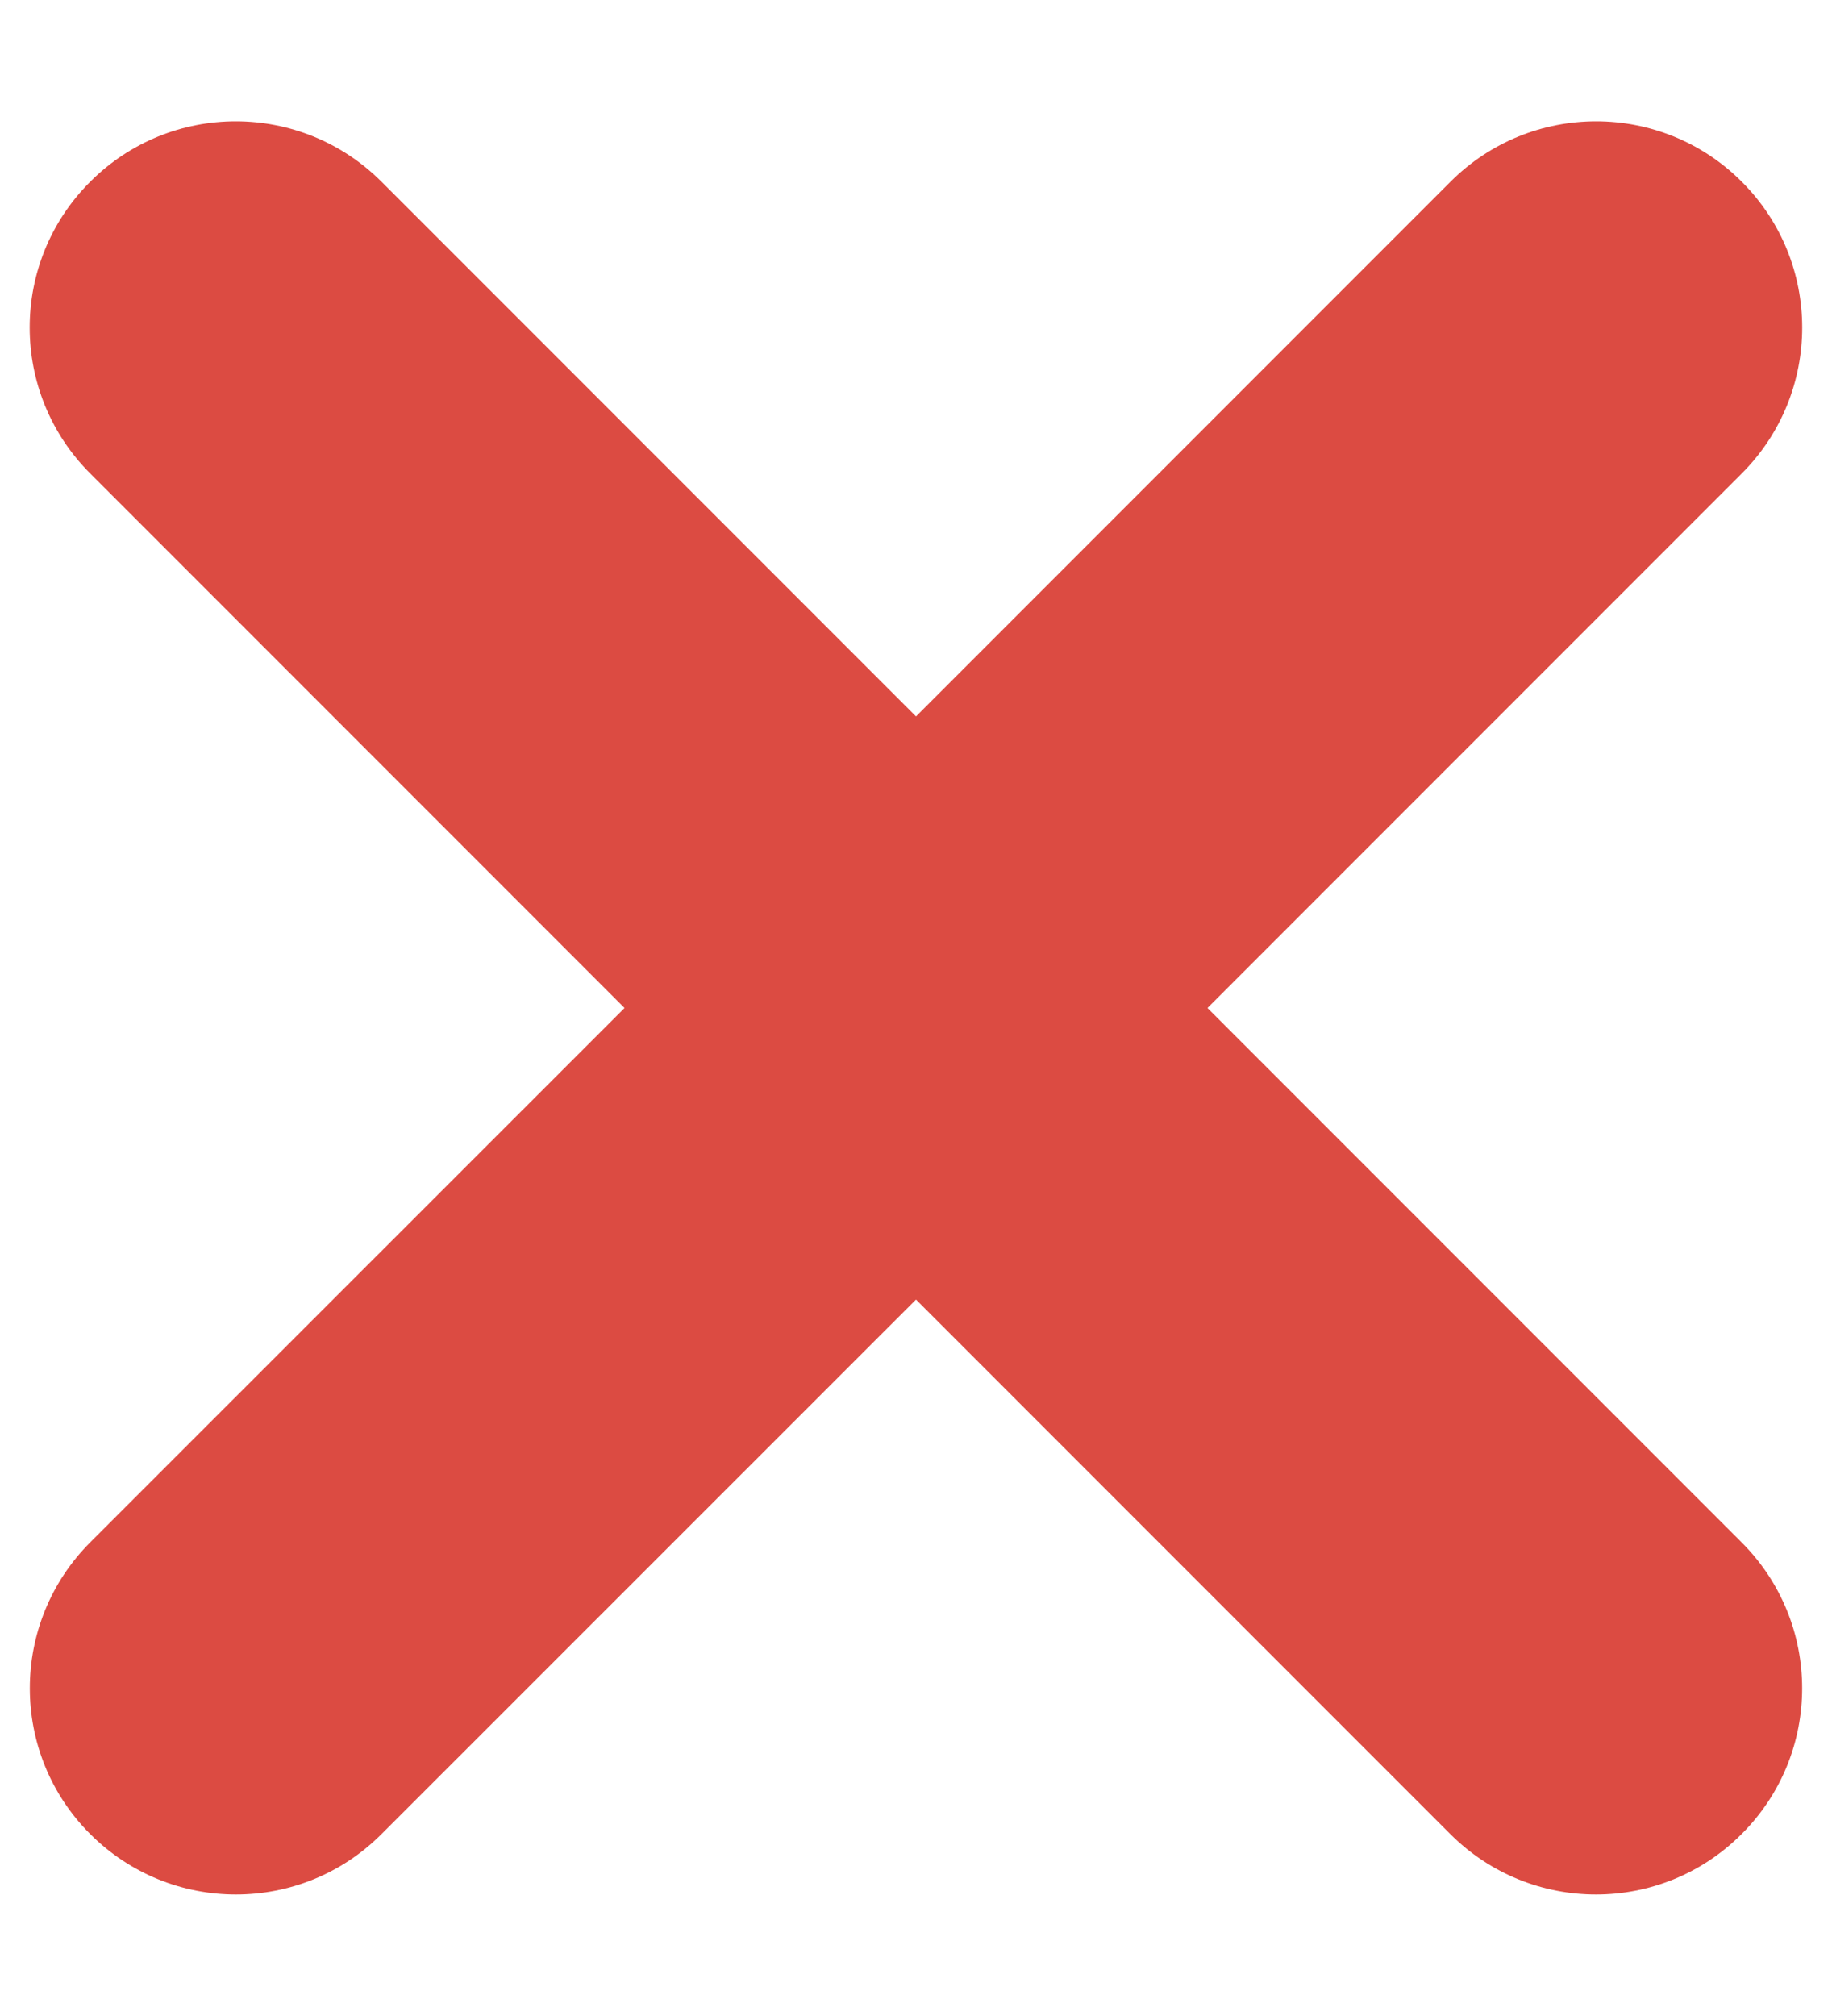 <svg width="10" height="11" viewBox="0 0 10 11" fill="none" xmlns="http://www.w3.org/2000/svg">
<path fill-rule="evenodd" clip-rule="evenodd" d="M0.492 0.992C0.931 0.552 1.643 0.552 2.083 0.992L5 3.909L7.917 0.992C8.356 0.552 9.069 0.552 9.508 0.992C9.947 1.431 9.947 2.143 9.508 2.583L6.591 5.5L9.507 8.416C9.947 8.856 9.947 9.568 9.507 10.007C9.068 10.447 8.356 10.447 7.916 10.007L5 7.091L2.083 10.007C1.644 10.447 0.932 10.447 0.492 10.007C0.053 9.568 0.053 8.856 0.492 8.416L3.409 5.5L0.492 2.583C0.052 2.143 0.052 1.431 0.492 0.992Z" fill="#DC4B42"/>
</svg>
